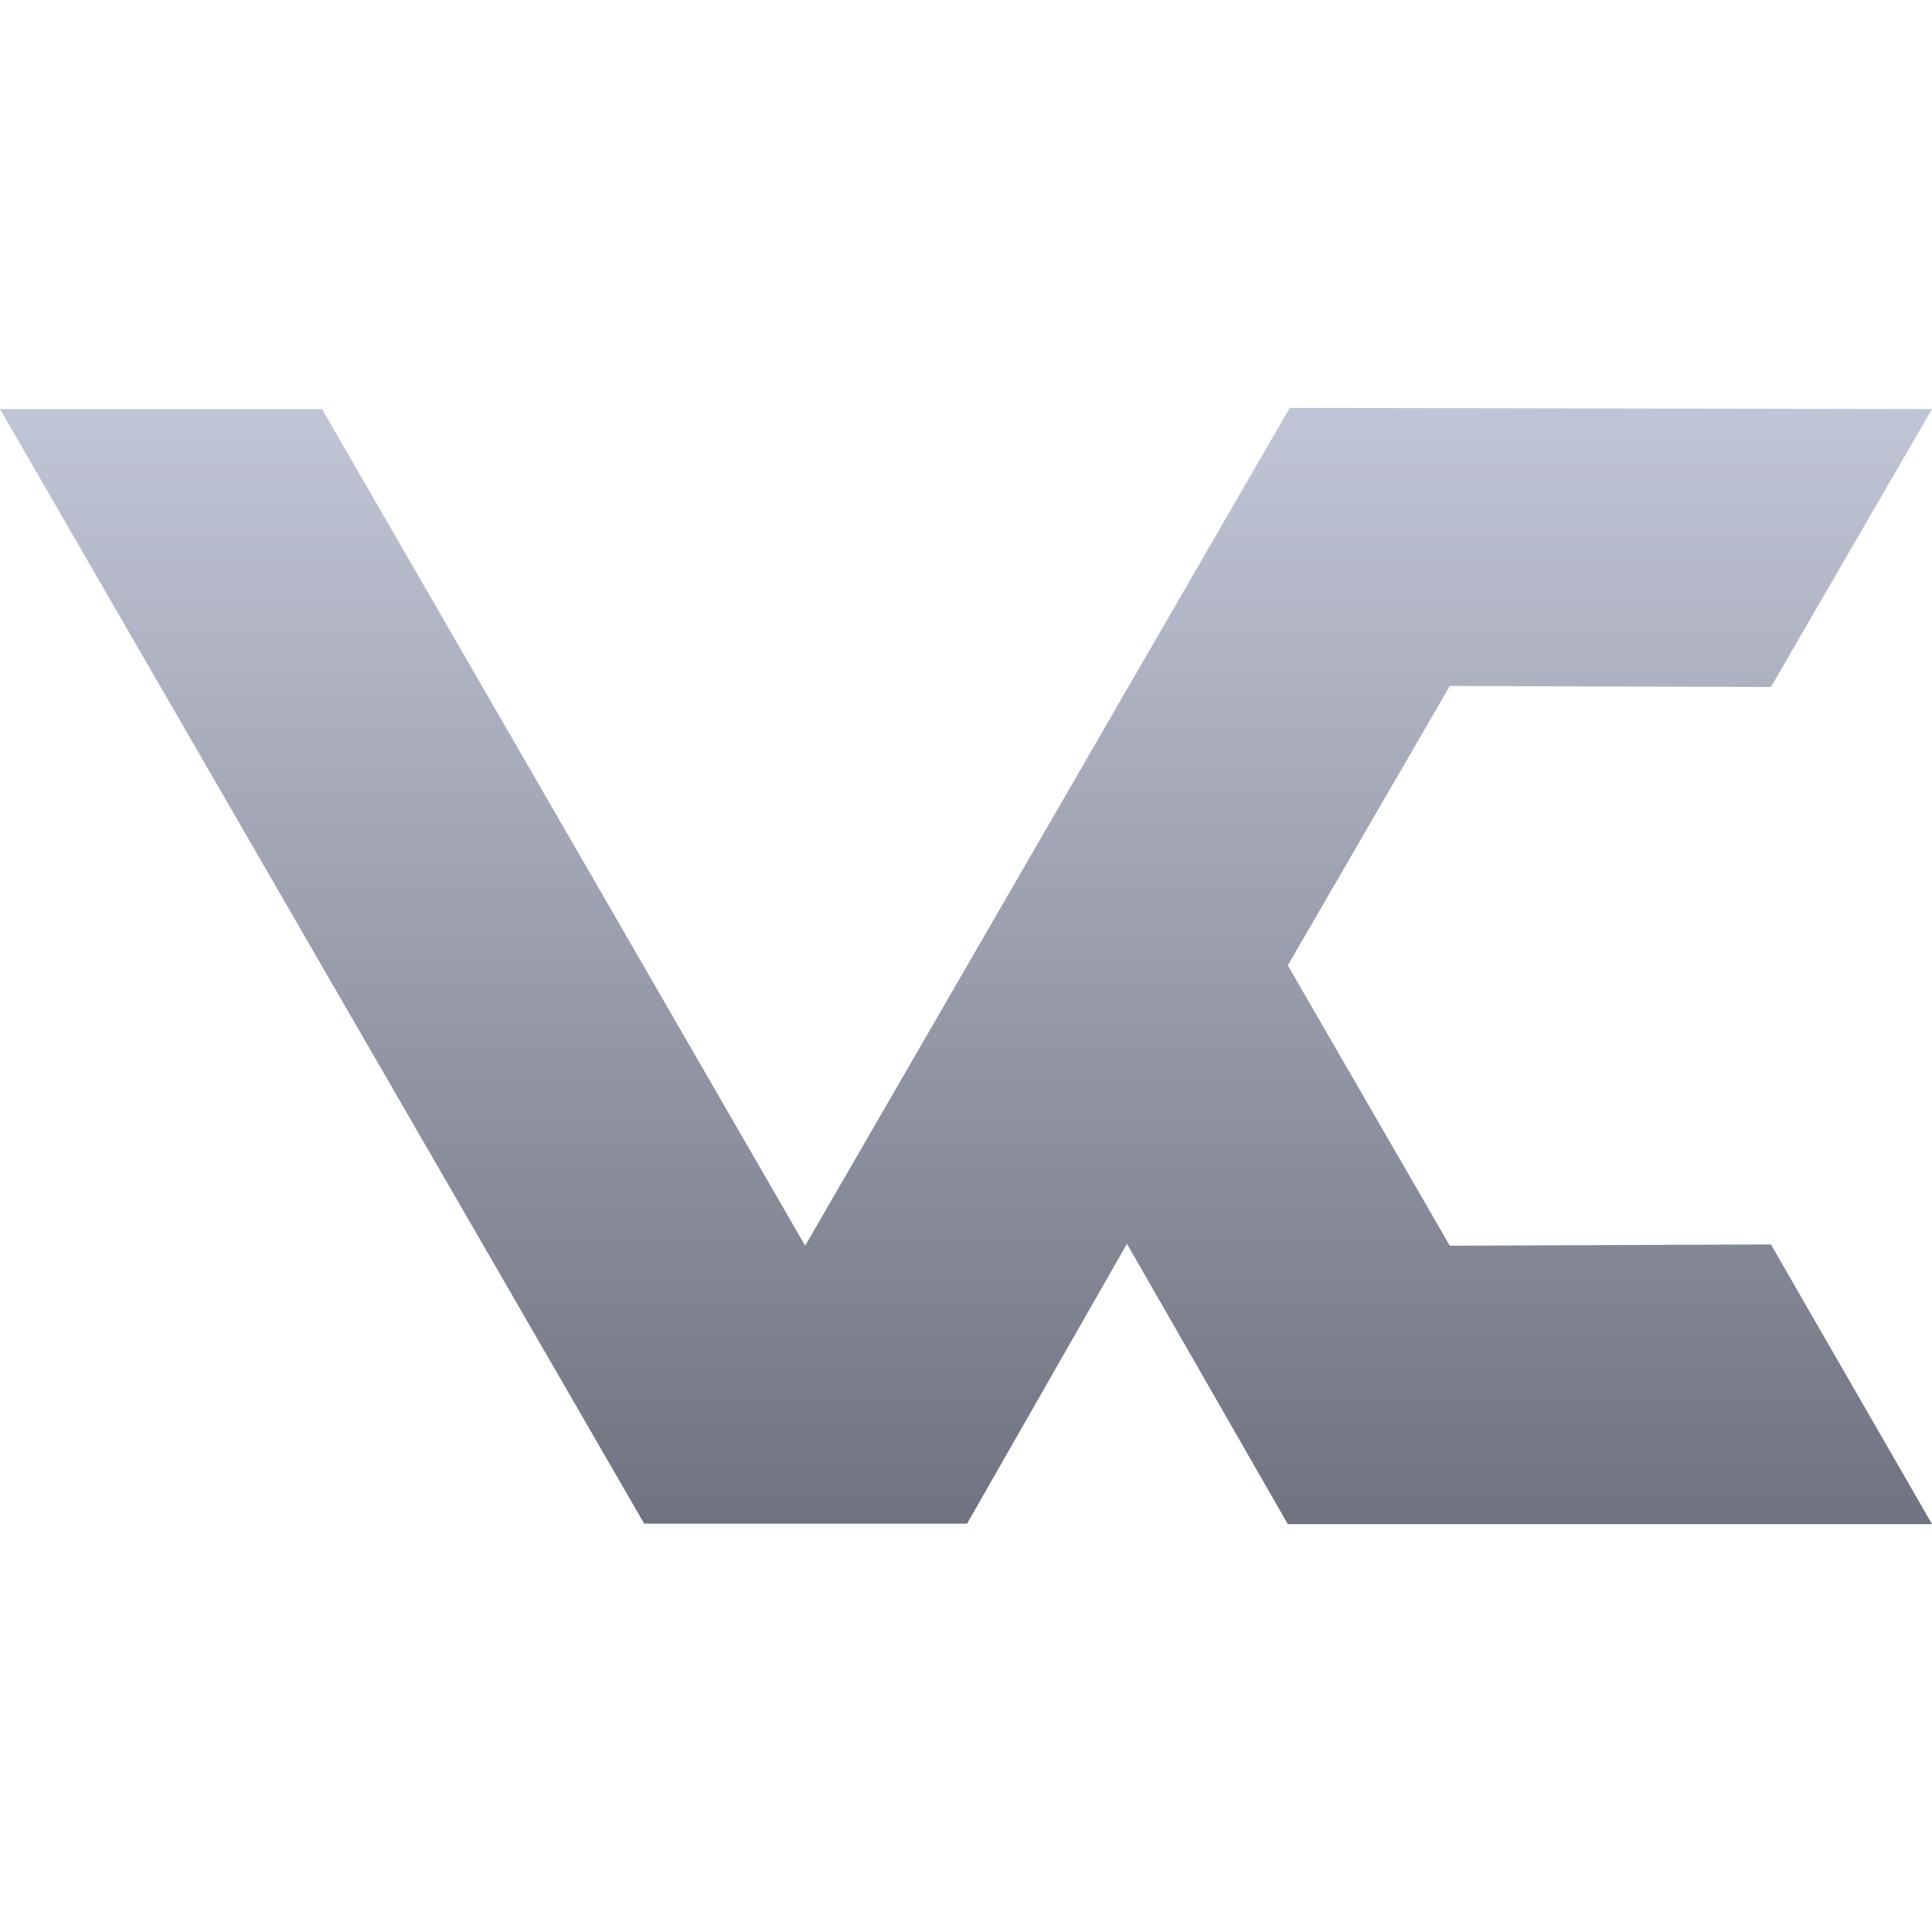 <svg xmlns="http://www.w3.org/2000/svg" xmlns:xlink="http://www.w3.org/1999/xlink" width="64" height="64" viewBox="0 0 64 64" version="1.1"><defs><linearGradient id="linear0" gradientUnits="userSpaceOnUse" x1="0" y1="0" x2="0" y2="1" gradientTransform="matrix(64,0,0,36.977,0,13.512)"><stop offset="0" style="stop-color:#c1c6d6;stop-opacity:1;"/><stop offset="1" style="stop-color:#6f7380;stop-opacity:1;"/></linearGradient></defs><g id="surface1"><path style=" stroke:none;fill-rule:nonzero;fill:url(#linear0);" d="M 0 13.551 L 10.668 13.551 L 26.672 41.266 L 42.723 13.512 L 64 13.551 L 58.664 22.758 L 48.027 22.723 L 42.66 31.98 L 48.027 41.266 L 58.664 41.223 L 64 50.488 L 42.66 50.488 L 37.332 41.203 L 32.035 50.473 L 21.34 50.473 Z M 0 13.551 "/></g></svg>
